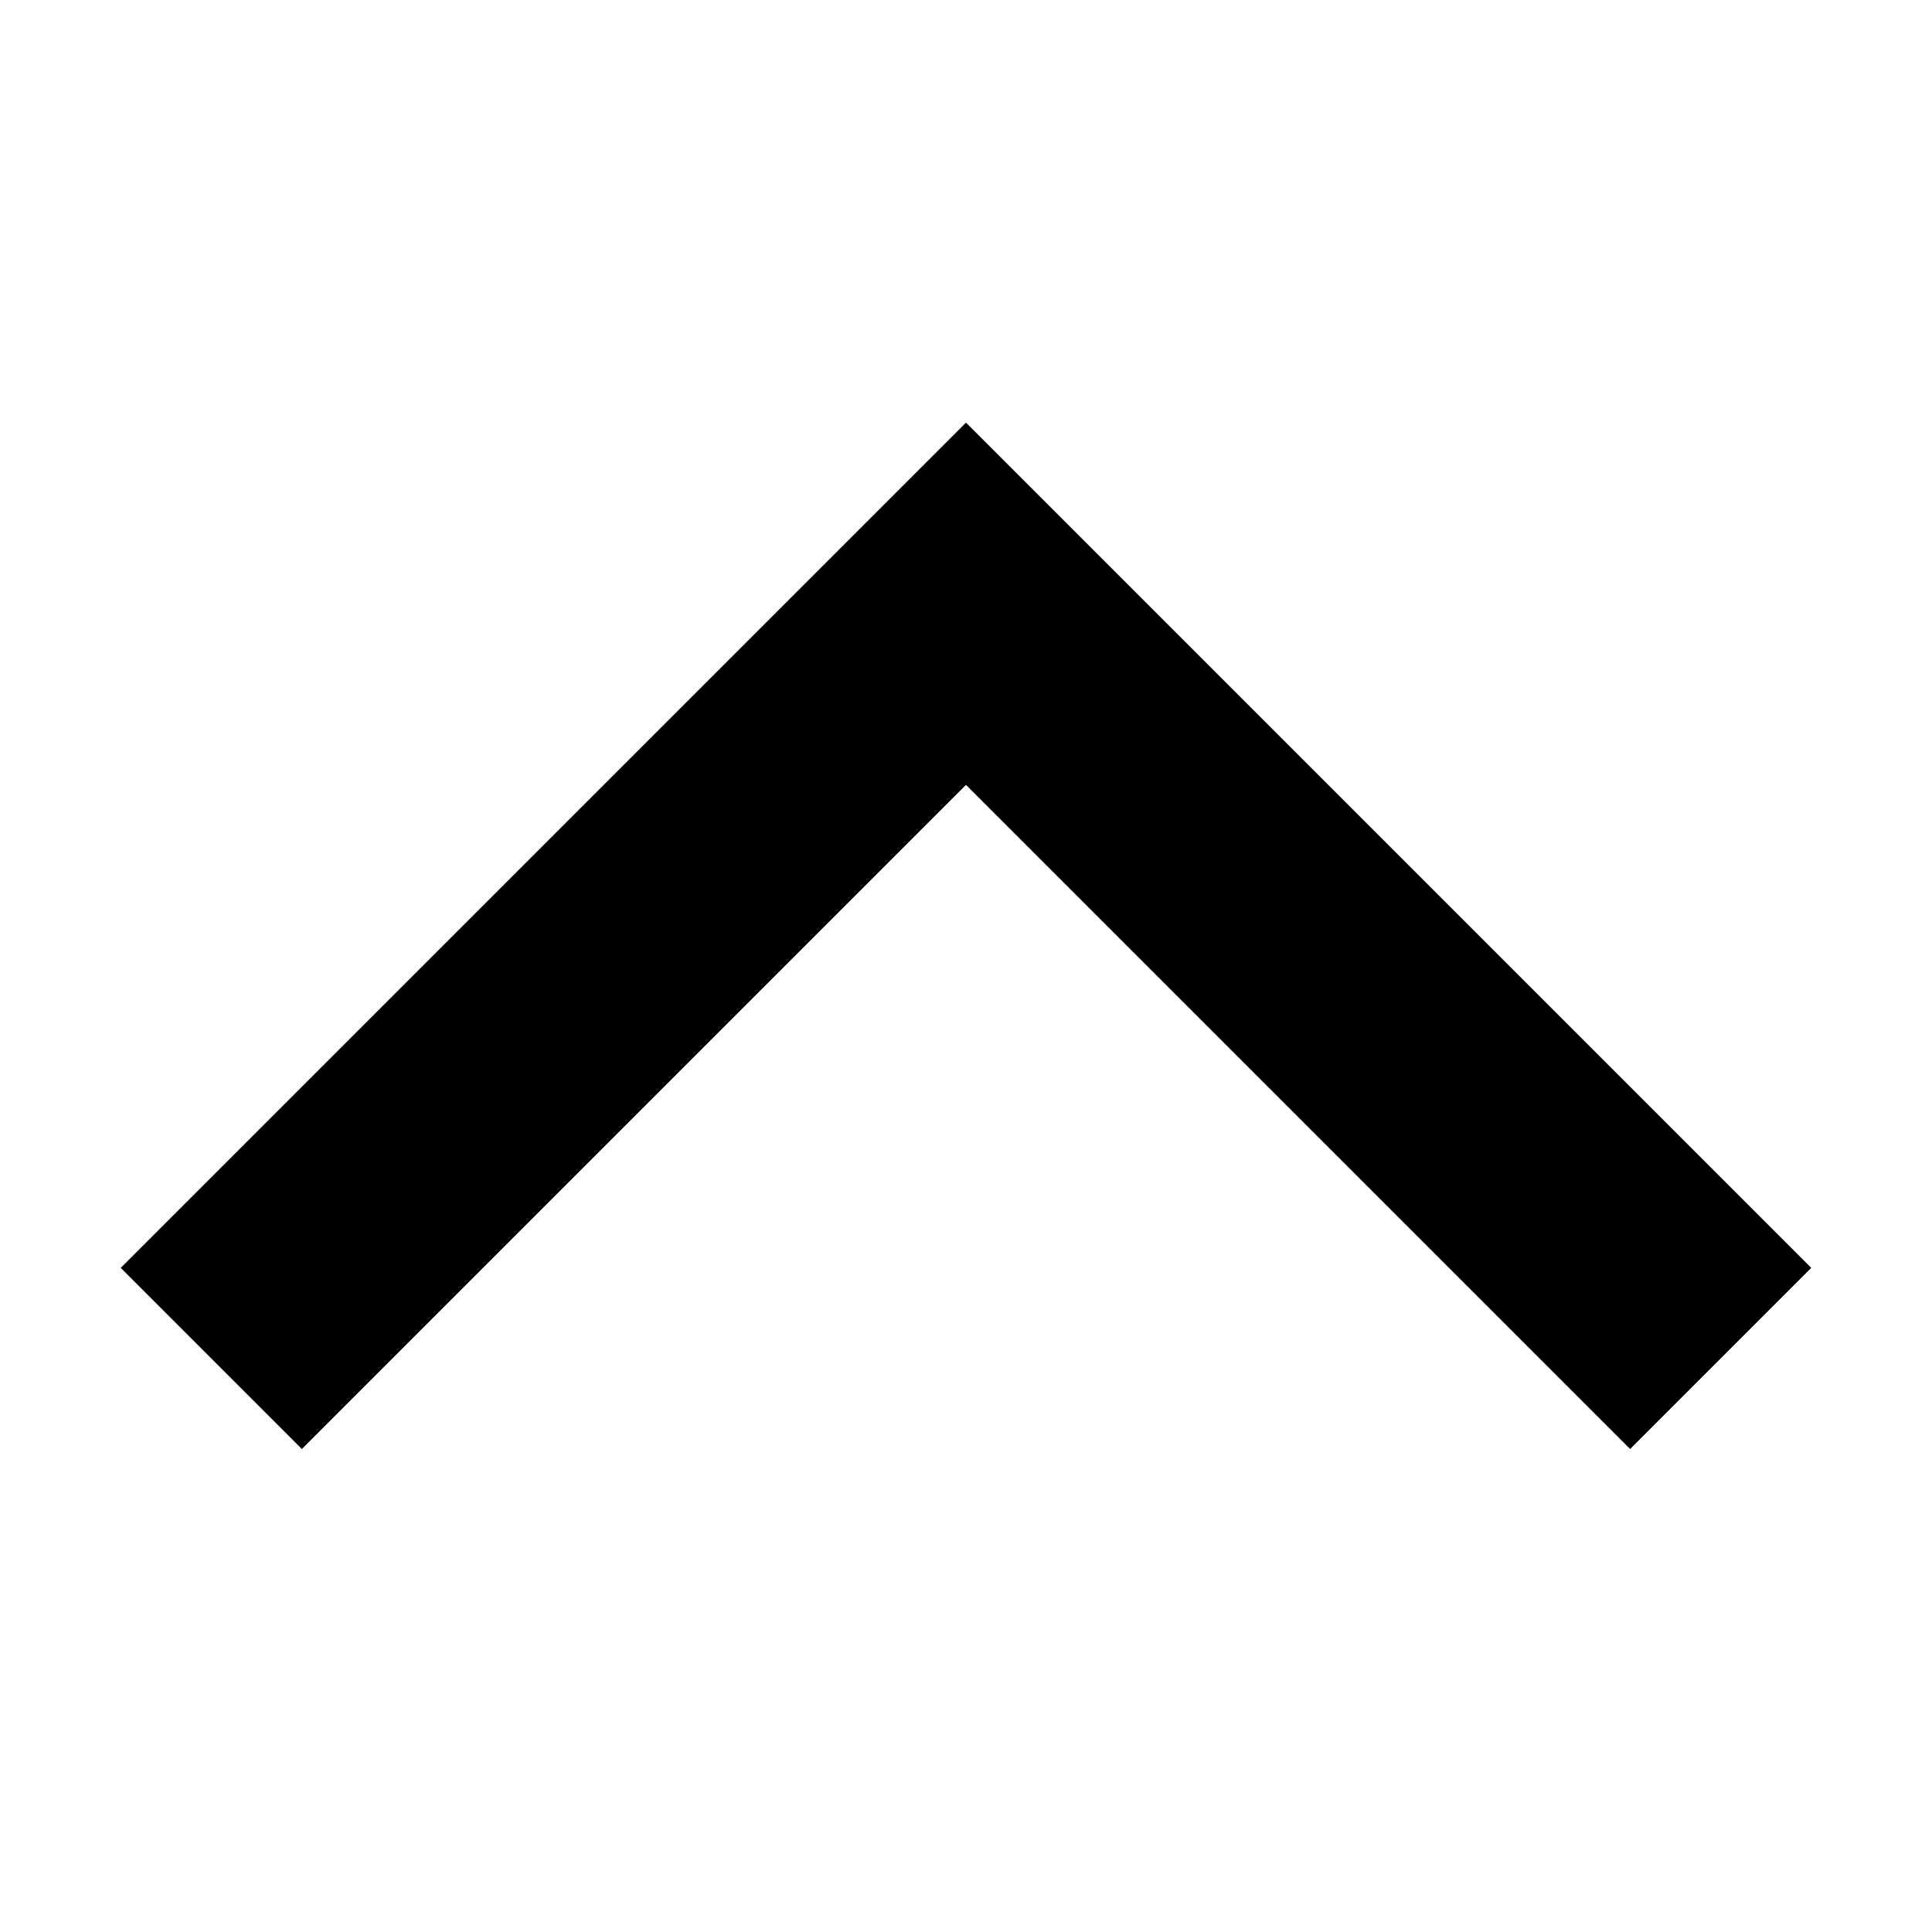 <svg width="16" height="16" viewBox="0 0 16 16" fill="none" xmlns="http://www.w3.org/2000/svg">
<path fill-rule="evenodd" clip-rule="evenodd" d="M2.5 12L1 10.5L8 3.5L15 10.5L13.5 12L8 6.5L2.5 12Z" fill="black"/>
</svg>
